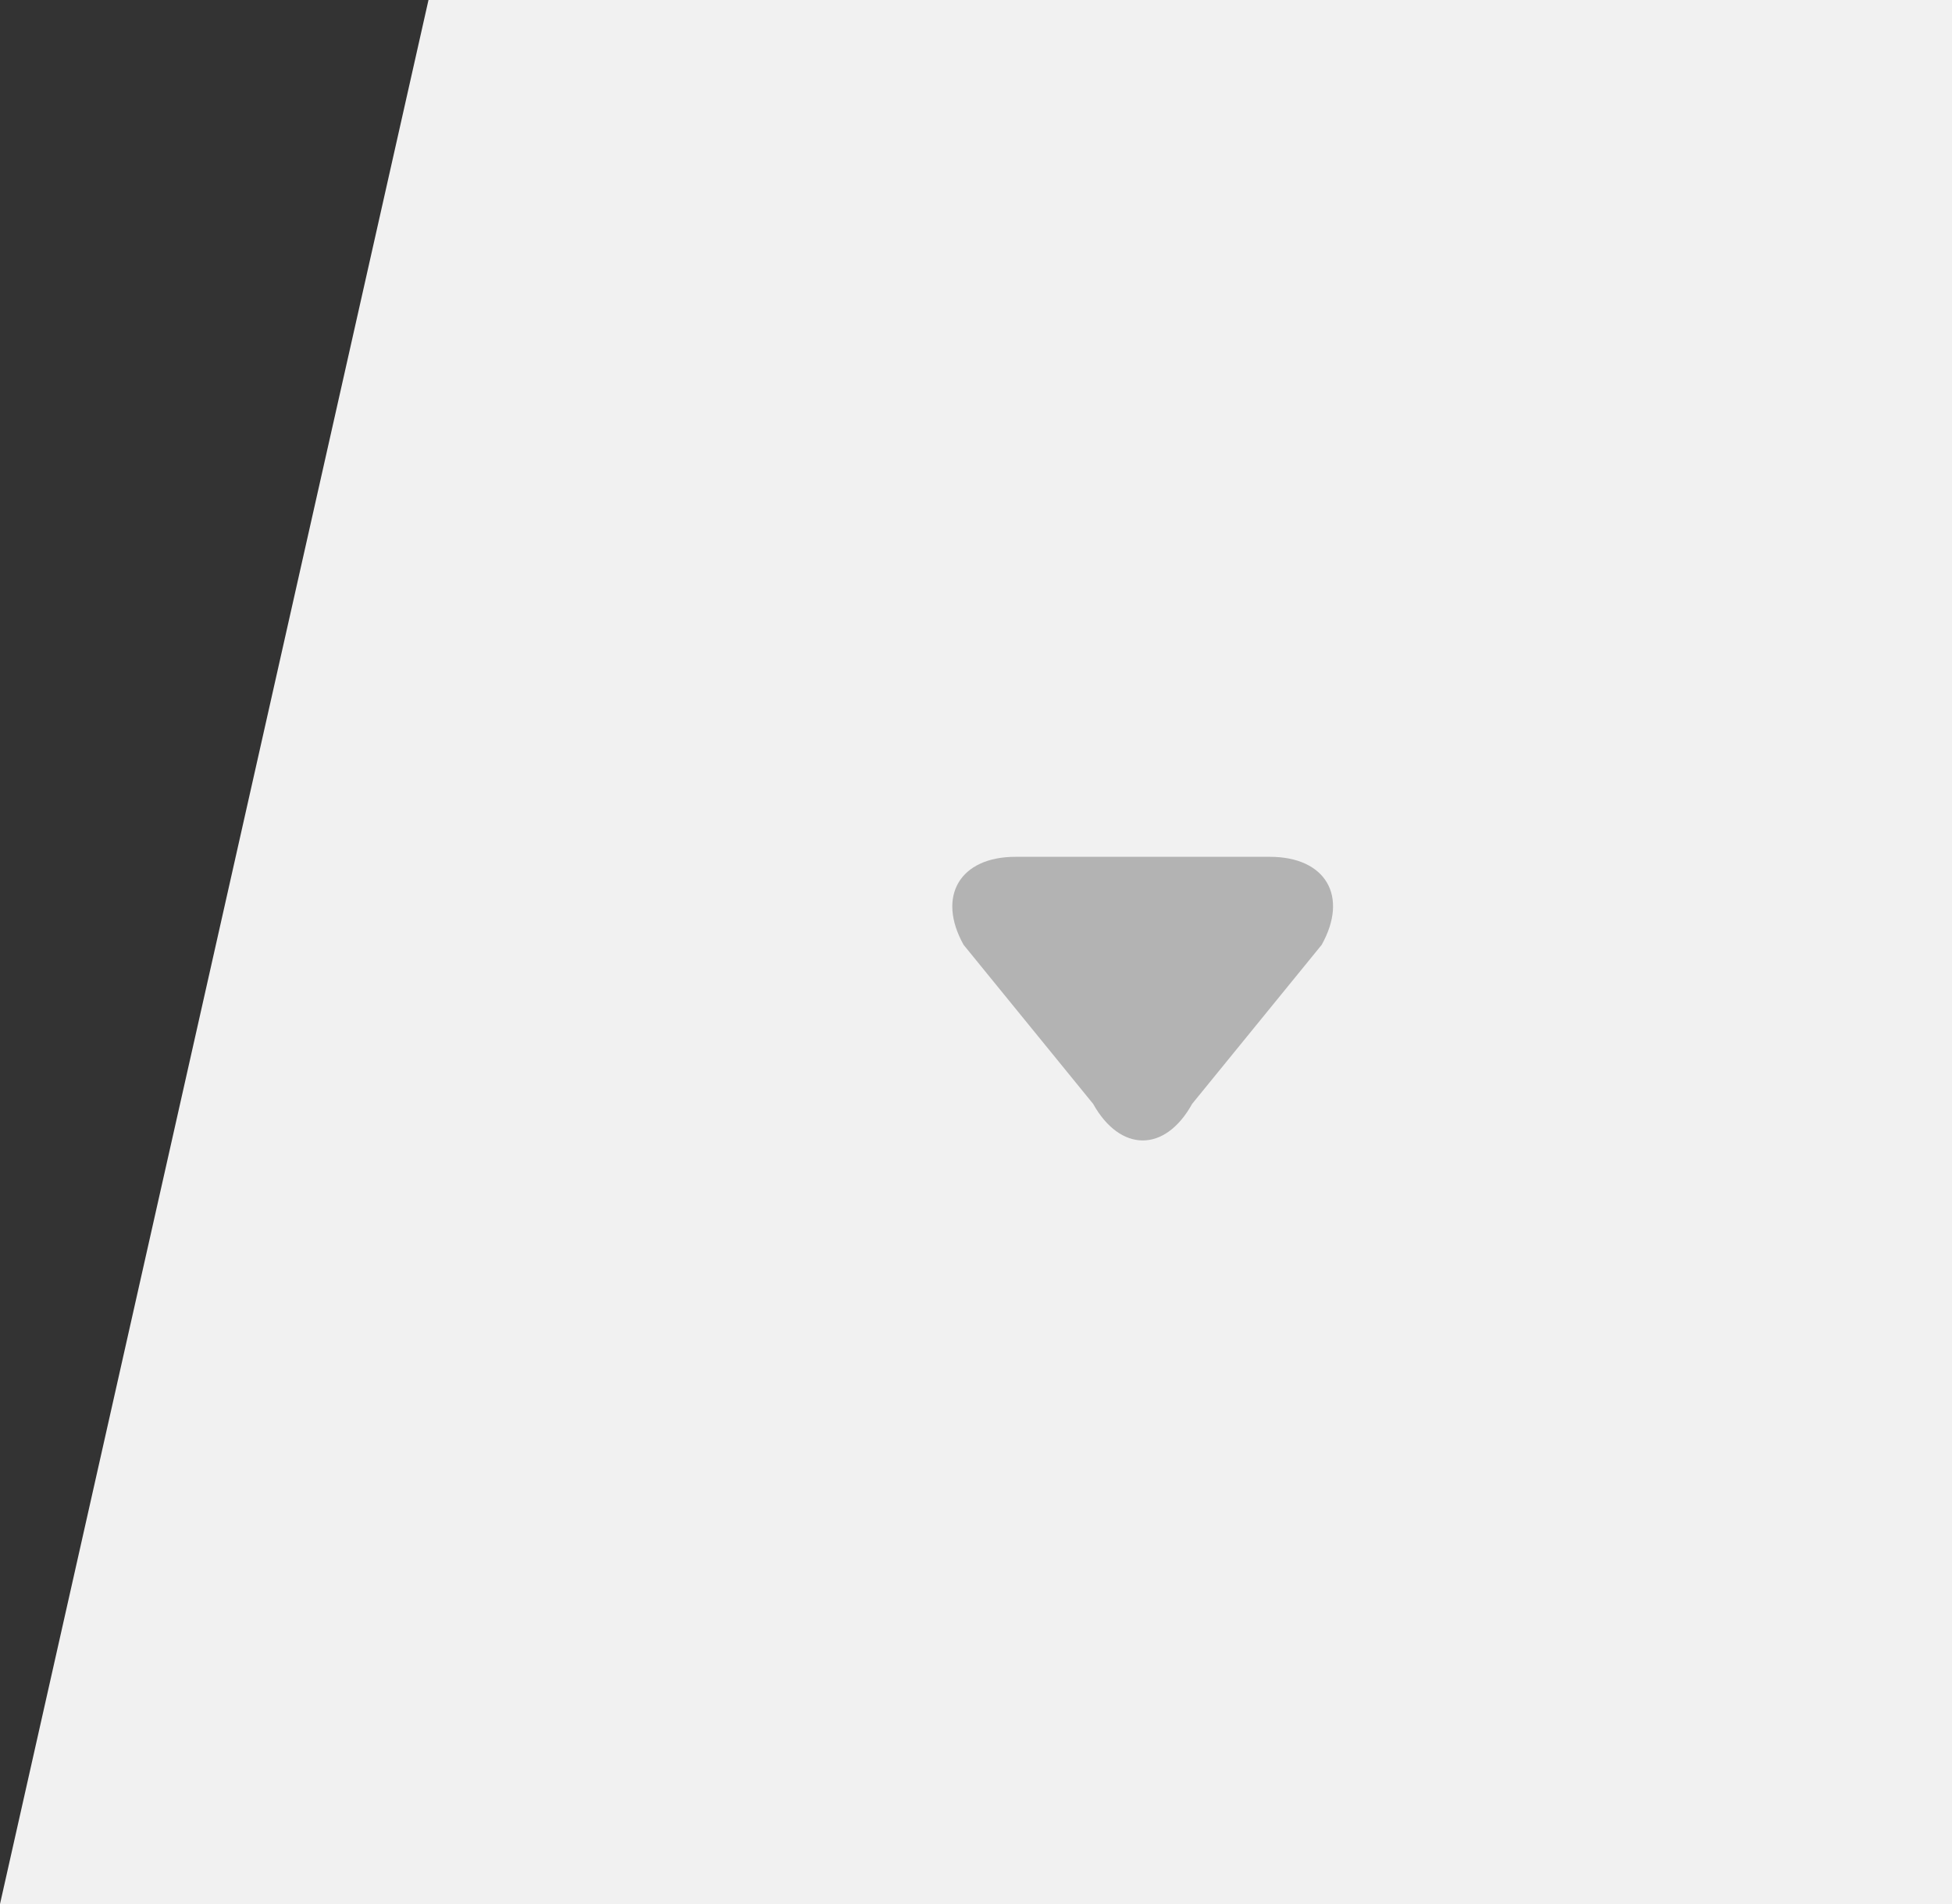 <svg id="SvgjsSvg1020" xmlns="http://www.w3.org/2000/svg" version="1.1" xmlns:xlink="http://www.w3.org/1999/xlink" xmlns:svgjs="http://svgjs.com/svgjs" width="41" height="40"><rect width="100%" height="100%" fill="#333333" stroke="none"/><defs id="SvgjsDefs1021"></defs><path id="SvgjsPath1022" d="M1236 951L1268 951L1268 991L1227 991Z " fill="#f1f1f1" fill-opacity="1" transform="matrix(1,0,0,1,-1227,-951)"></path><path id="SvgjsPath1023" d="M1249.96 974.19L1247.24 970.85C1246.67 969.83 1247.16 969 1248.33 969L1253.67 969C1254.85 969 1255.33 969.83 1254.76 970.85L1252.04 974.19C1251.47 975.22 1250.53 975.21 1249.96 974.19Z " fill="#b3b3b3" fill-opacity="1" transform="matrix(1,0,0,1,-1227,-951)"></path></svg>